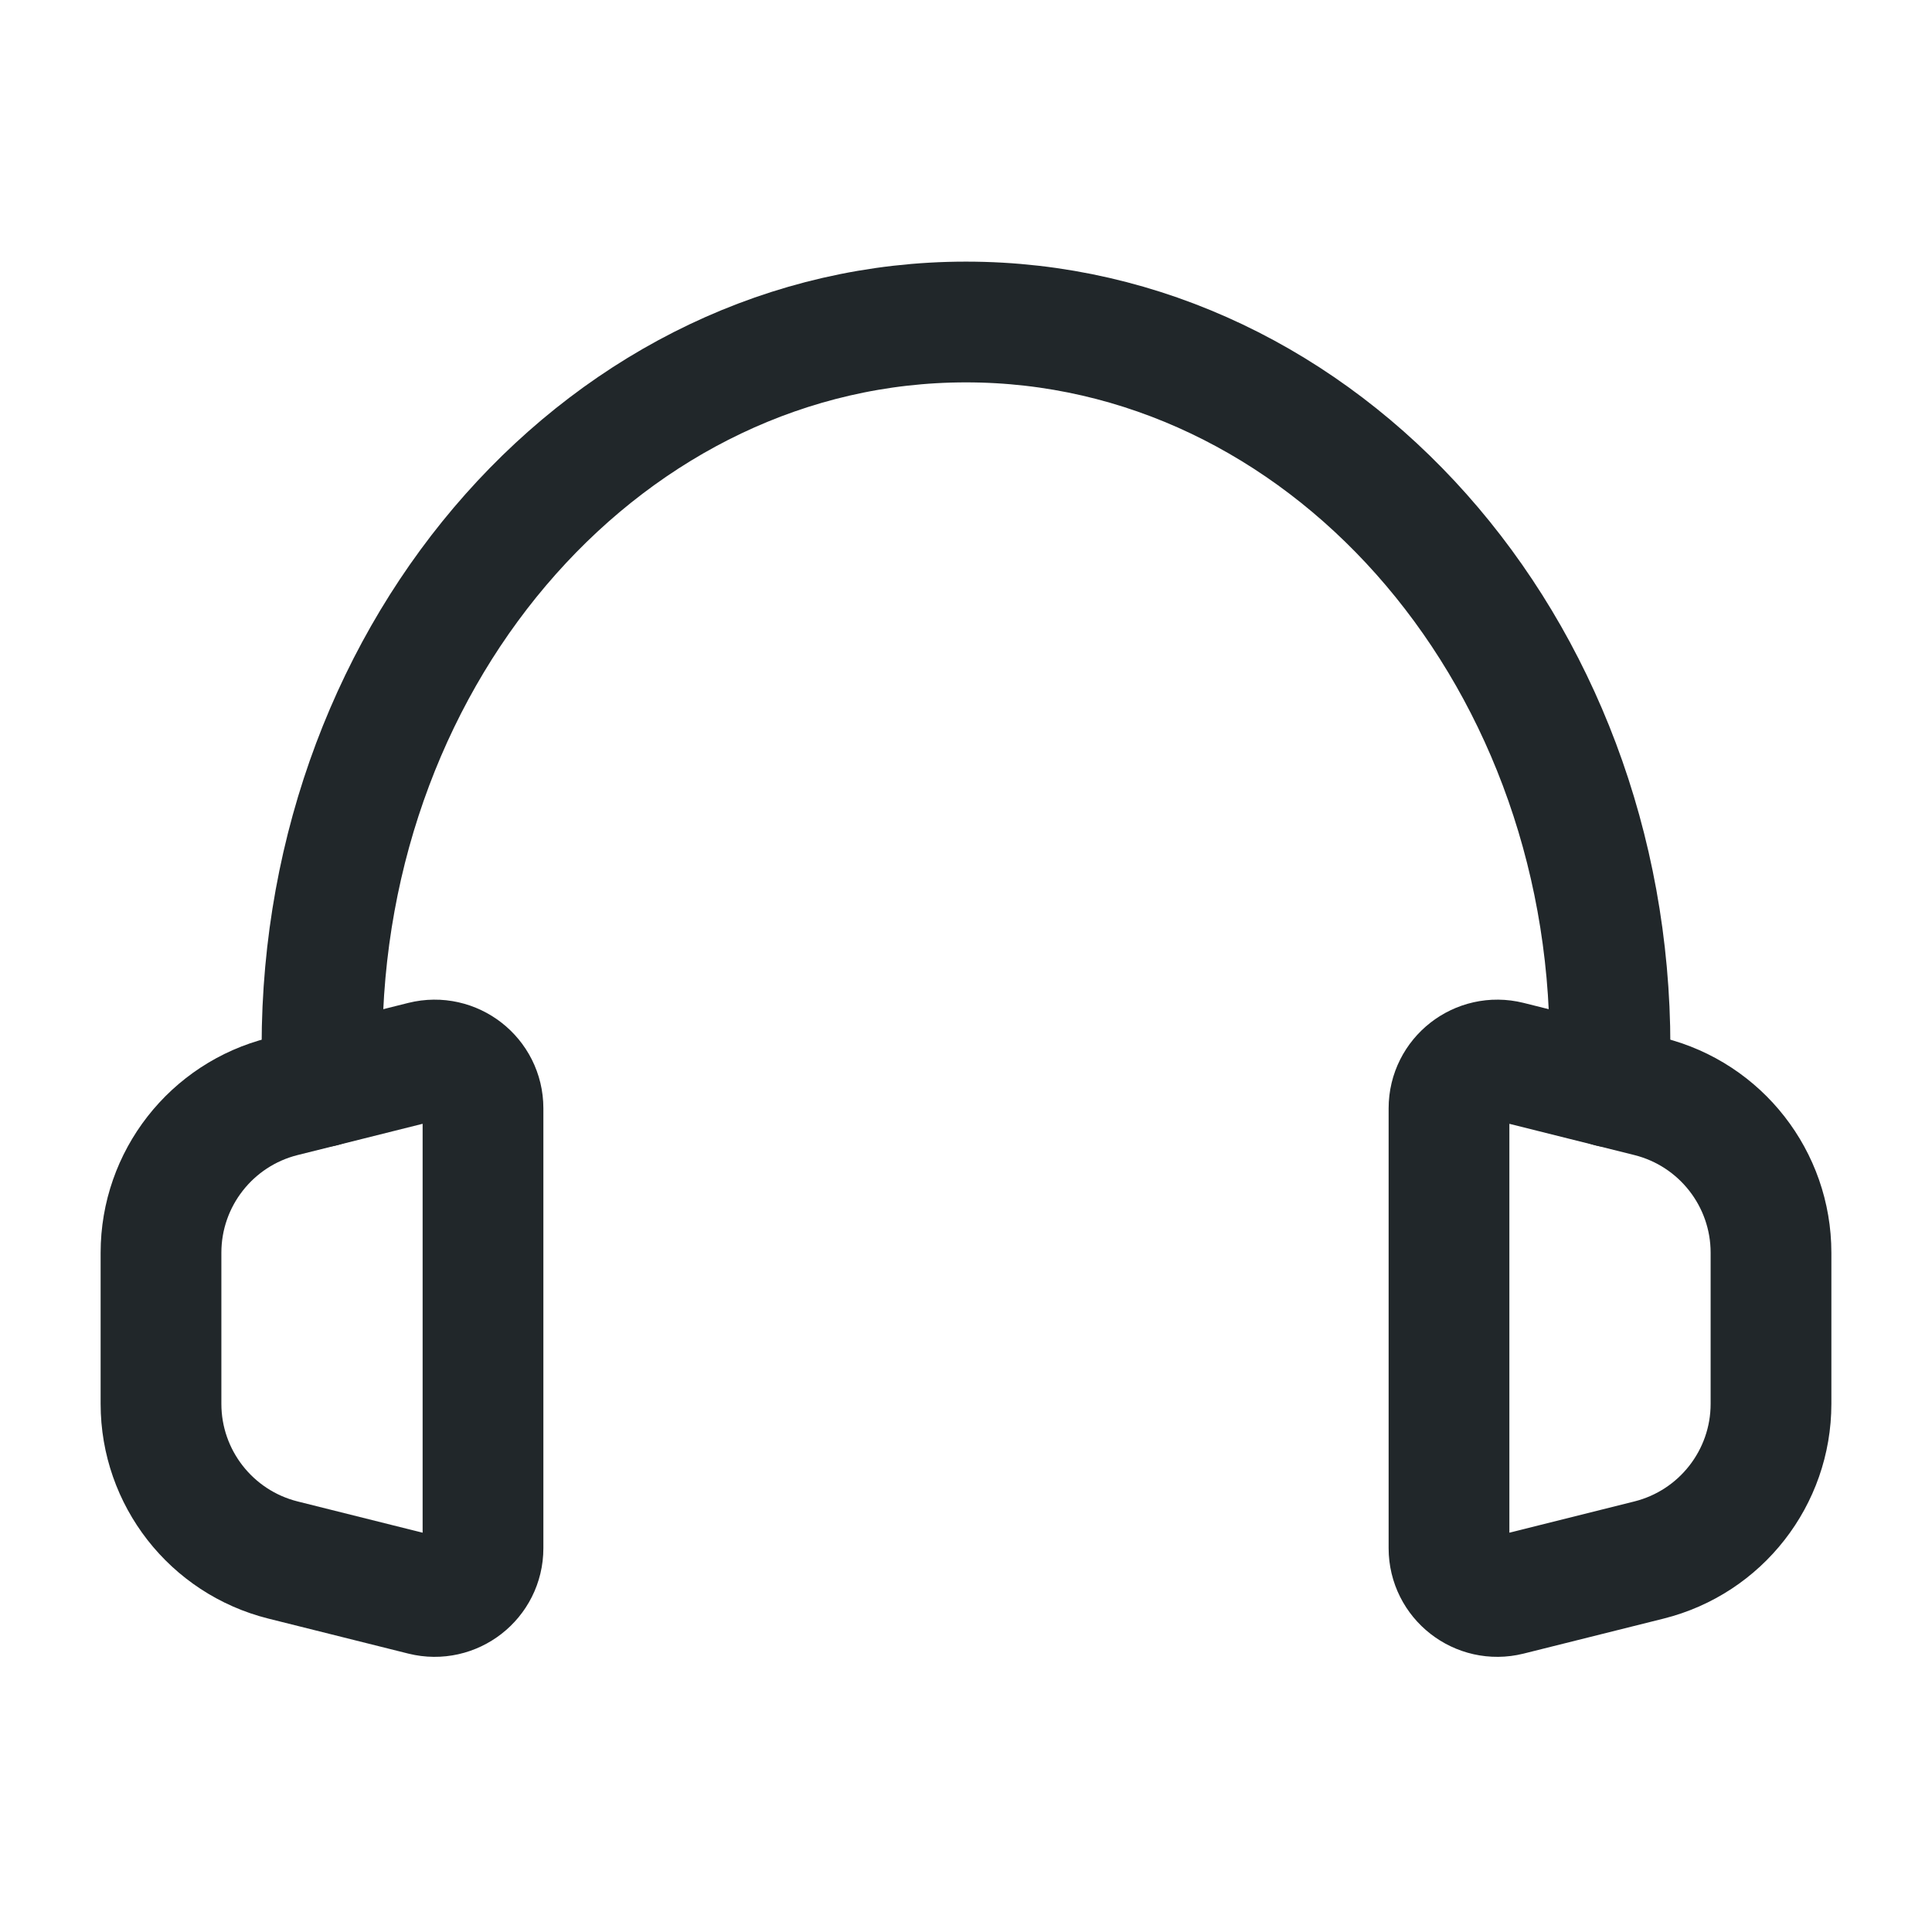 <svg width="24" height="24" viewBox="0 0 24 24" fill="none" xmlns="http://www.w3.org/2000/svg">
<path d="M4 13.5V13C4 8.029 7.582 4 12 4C16.418 4 20 8.029 20 13V13.5" stroke="#21272A" stroke-width="1.5" stroke-linecap="round" stroke-linejoin="round"/>
<path d="M2 17.439V15.562C2 14.644 2.625 13.844 3.515 13.621L4 13.5L5.254 13.186C5.633 13.092 6 13.378 6 13.768V19.232C6 19.622 5.633 19.908 5.254 19.814L3.515 19.379C2.625 19.156 2 18.356 2 17.439Z" stroke="#21272A" stroke-width="1.5" stroke-linecap="round" stroke-linejoin="round"/>
<path d="M22 17.439V15.562C22 14.644 21.375 13.844 20.485 13.621L20 13.5L18.745 13.186C18.367 13.092 18 13.378 18 13.768V19.232C18 19.622 18.367 19.908 18.745 19.814L20.485 19.379C21.375 19.156 22 18.356 22 17.439Z" stroke="#21272A" stroke-width="1.5" stroke-linecap="round" stroke-linejoin="round"/>
</svg>
